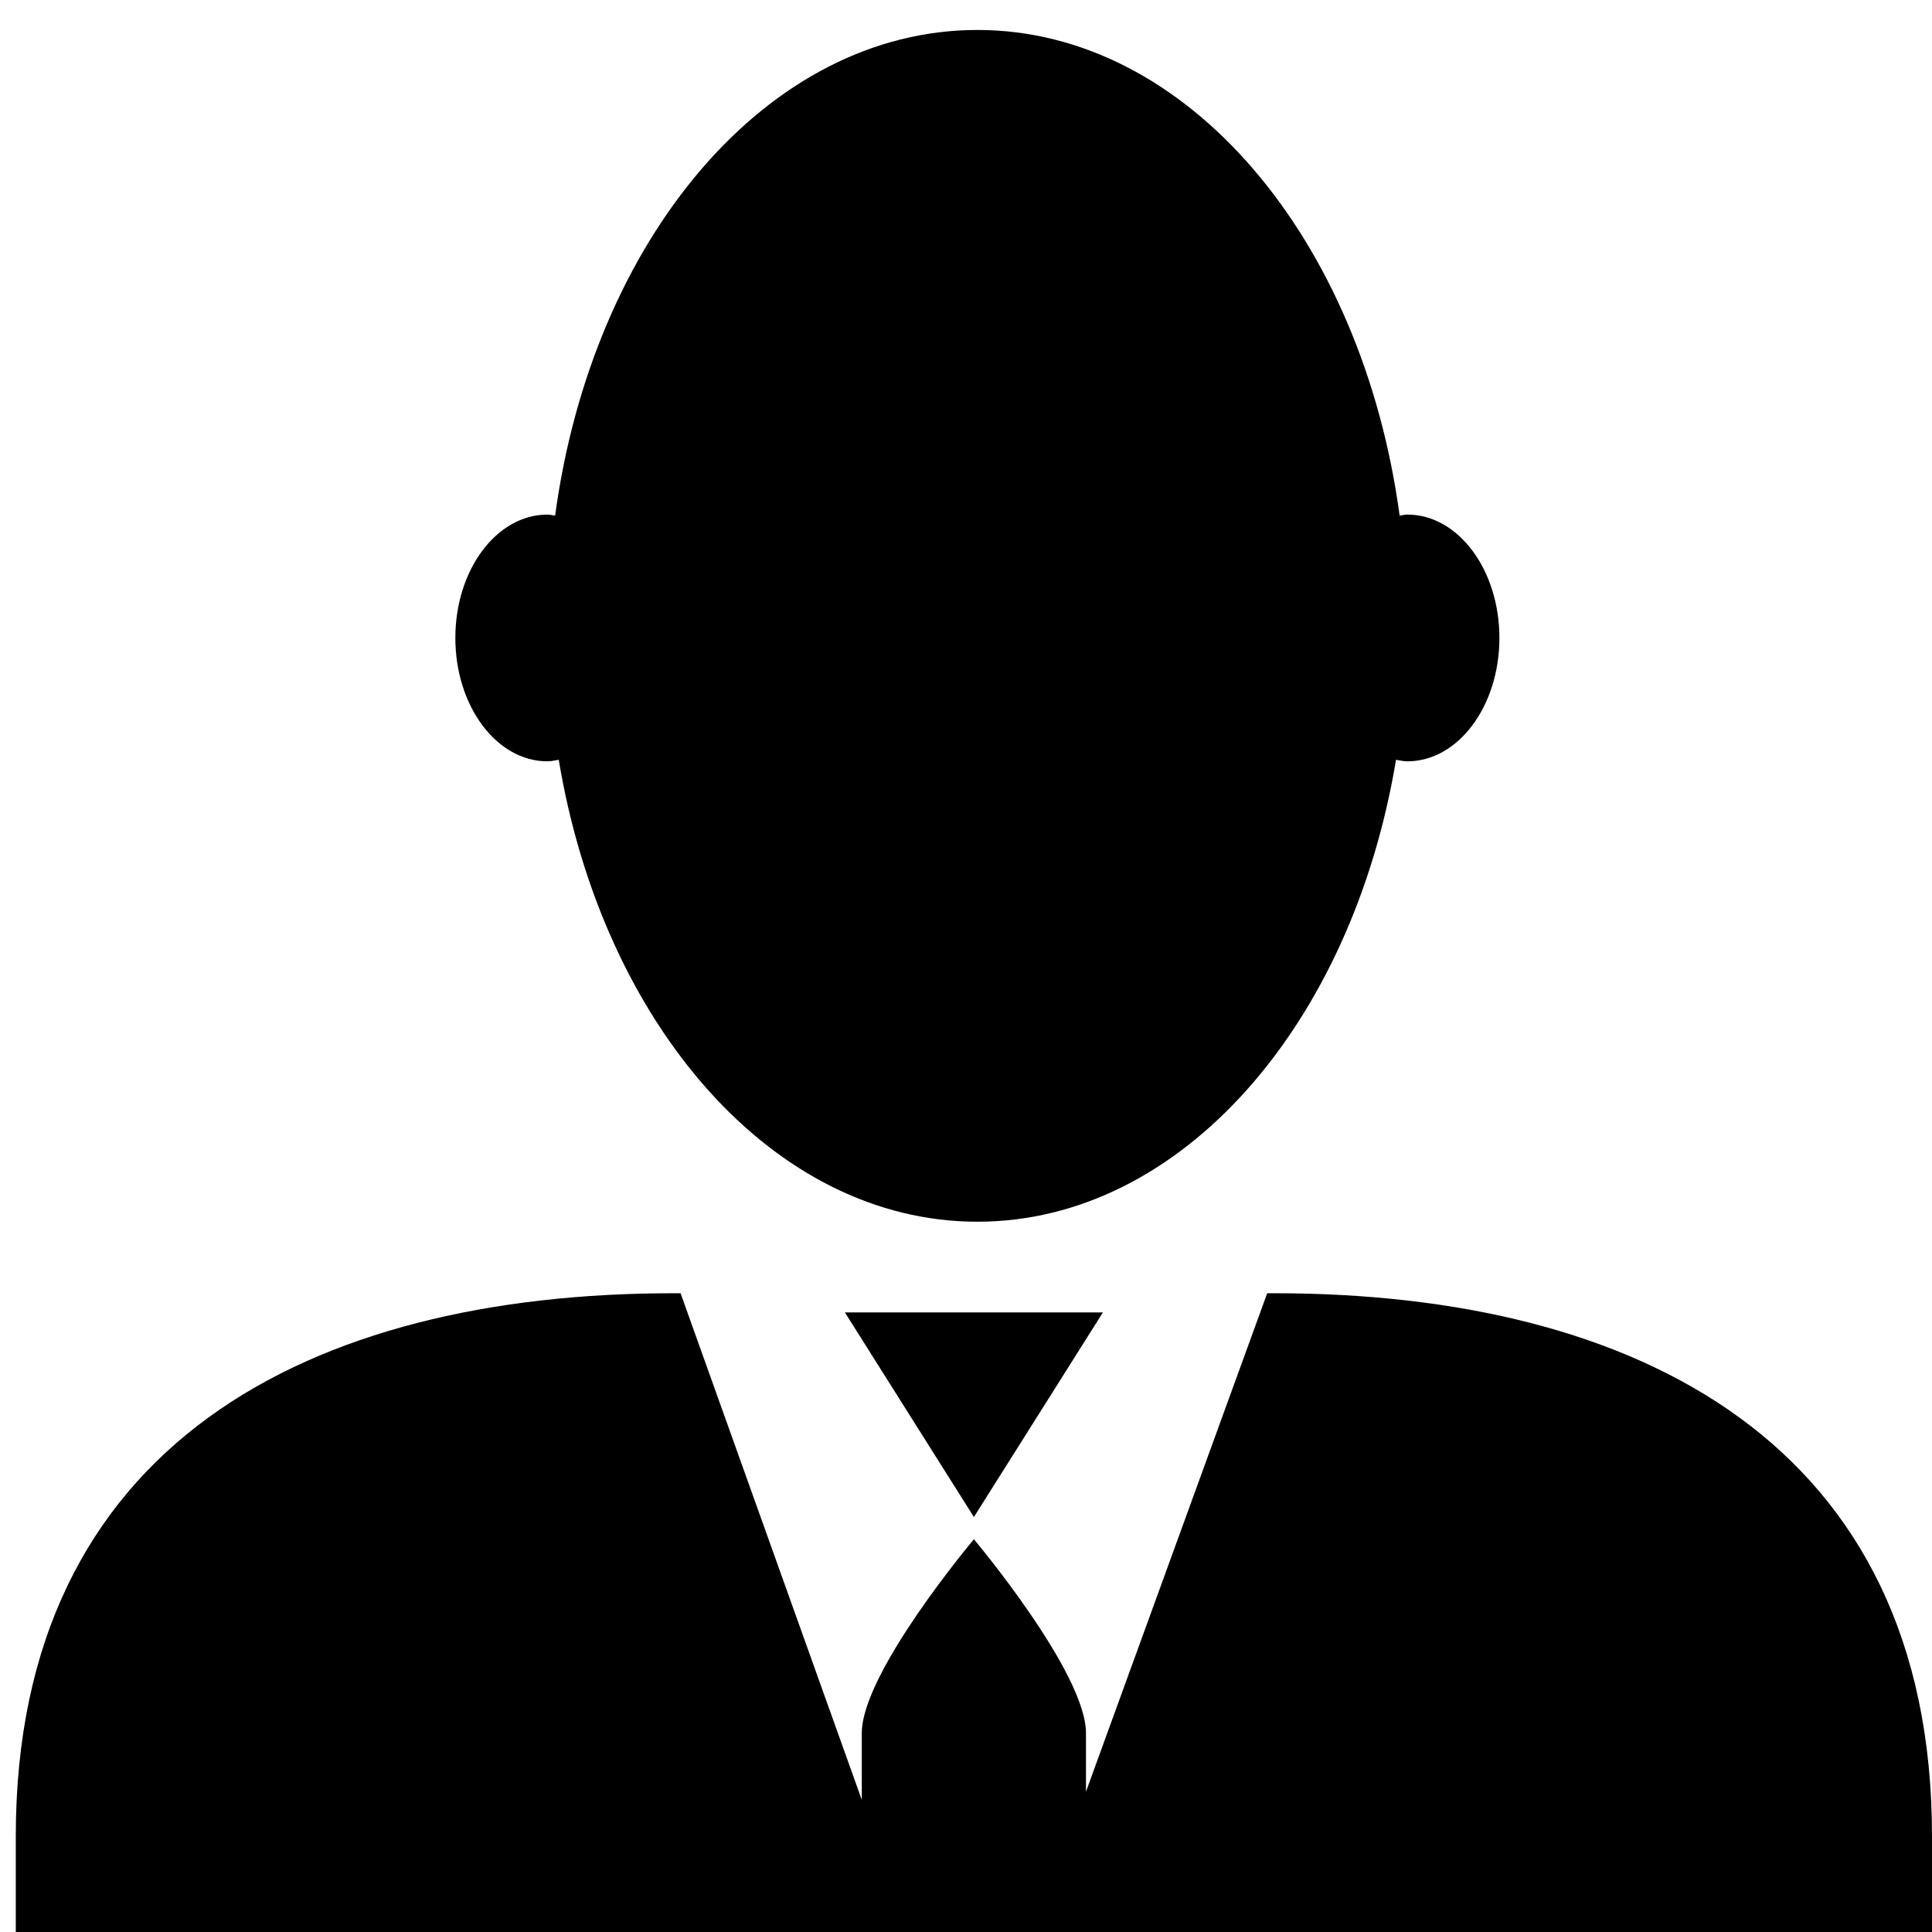 <svg xmlns="http://www.w3.org/2000/svg" xmlns:xlink="http://www.w3.org/1999/xlink" version="1.1" id="Your_Icon" x="0px" y="0px" width="100px" height="100px" viewBox="0 0 100 100" enable-background="new 0 0 100 100" xml:space="preserve" >
<path d="M77.609,33.02c0,3.527-2.133,6.386-4.765,6.386c-0.202,0-0.392-0.048-0.587-0.079C69.984,53.016,61.155,63.236,50.59,63.236  c-10.568,0-19.396-10.221-21.669-23.909c-0.195,0.03-0.385,0.079-0.587,0.079c-2.633,0-4.765-2.859-4.765-6.386  c0-3.526,2.132-6.385,4.765-6.385c0.138,0,0.263,0.039,0.399,0.053C30.665,12.384,39.708,1.551,50.59,1.551  c10.881,0,19.923,10.833,21.855,25.137c0.136-0.014,0.261-0.053,0.399-0.053C75.477,26.634,77.609,29.493,77.609,33.02z   M57.087,67.93H43.731l6.678,10.591L57.087,67.93z M65.956,66.938H65.59l-9.38,25.798v-3.033c0-3.141-5.801-10.031-5.801-10.031  s-5.803,6.891-5.803,10.031v3.459l-9.38-26.224H34.86c-18.803,0-34.043,7.785-34.043,28.1V100h43.789h2.449h6.515h2.641H100v-4.962  C100,74.724,84.758,66.938,65.956,66.938z"/>
</svg>
